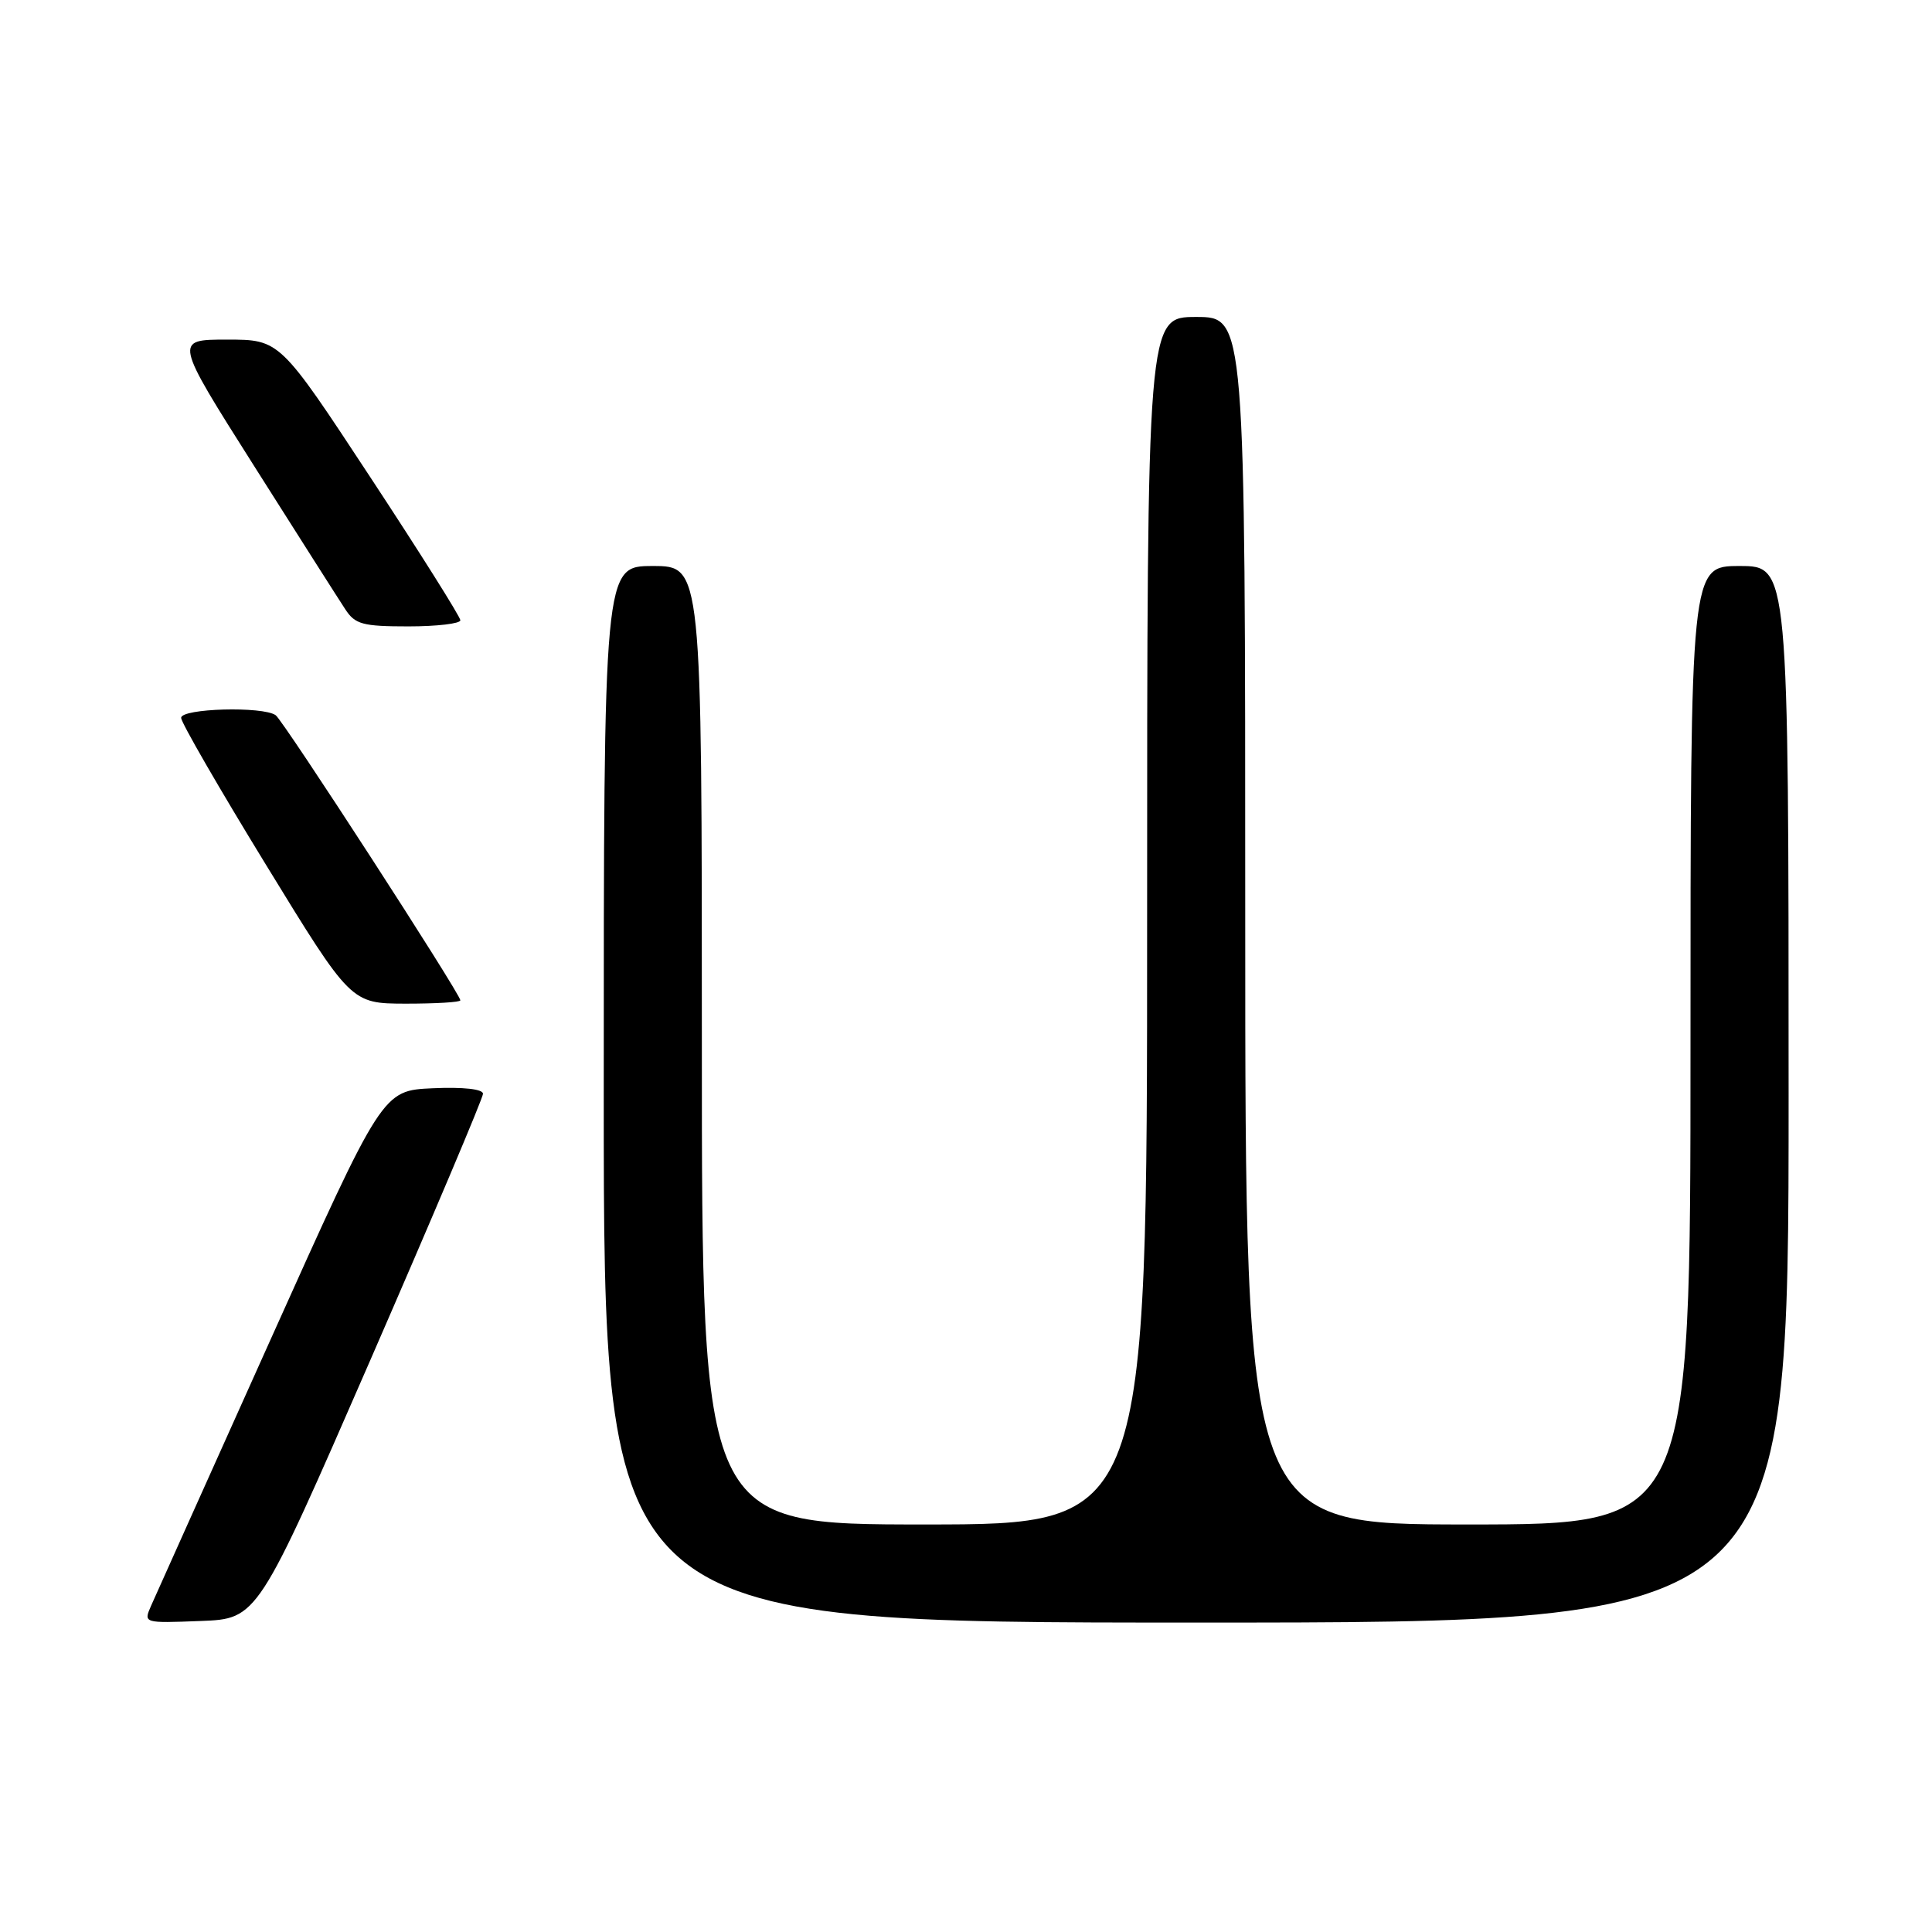 <?xml version="1.0" encoding="UTF-8" standalone="no"?>
<!DOCTYPE svg PUBLIC "-//W3C//DTD SVG 1.1//EN" "http://www.w3.org/Graphics/SVG/1.1/DTD/svg11.dtd" >
<svg xmlns="http://www.w3.org/2000/svg" xmlns:xlink="http://www.w3.org/1999/xlink" version="1.1" viewBox="0 0 256 256">
 <g >
 <path fill="currentColor"
d=" M 49.07 180.22 C 57.28 161.37 64.00 145.49 64.00 144.93 C 64.00 144.31 61.39 144.02 57.34 144.20 C 50.68 144.50 50.68 144.50 35.85 177.50 C 27.69 195.65 20.57 211.53 20.01 212.79 C 19.01 215.08 19.02 215.08 26.57 214.79 C 34.13 214.50 34.13 214.50 49.07 180.22 Z  M 237.00 145.00 C 237.00 75.00 237.00 75.00 230.50 75.00 C 224.00 75.00 224.00 75.00 224.00 138.50 C 224.00 202.00 224.00 202.00 194.50 202.00 C 165.00 202.00 165.00 202.00 165.00 122.00 C 165.00 42.00 165.00 42.00 158.50 42.00 C 152.00 42.00 152.00 42.00 152.00 122.00 C 152.00 202.00 152.00 202.00 122.50 202.00 C 93.00 202.00 93.00 202.00 93.00 138.50 C 93.00 75.00 93.00 75.00 86.50 75.00 C 80.00 75.00 80.00 75.00 80.00 145.00 C 80.00 215.00 80.00 215.00 158.50 215.00 C 237.00 215.00 237.00 215.00 237.00 145.00 Z  M 61.00 132.55 C 61.00 131.69 37.56 95.50 36.53 94.77 C 34.84 93.56 24.00 93.86 24.00 95.12 C 24.00 95.73 29.06 104.50 35.25 114.60 C 46.50 132.97 46.50 132.97 53.75 132.99 C 57.74 132.99 61.00 132.80 61.00 132.55 Z  M 61.00 82.19 C 61.00 81.74 55.62 73.19 49.04 63.19 C 37.08 45.00 37.08 45.00 30.07 45.00 C 23.07 45.00 23.07 45.00 33.66 61.73 C 39.49 70.94 44.93 79.49 45.75 80.73 C 47.05 82.73 48.06 83.00 54.12 83.00 C 57.90 83.00 61.00 82.63 61.00 82.19 Z "/>
</g>
</svg>